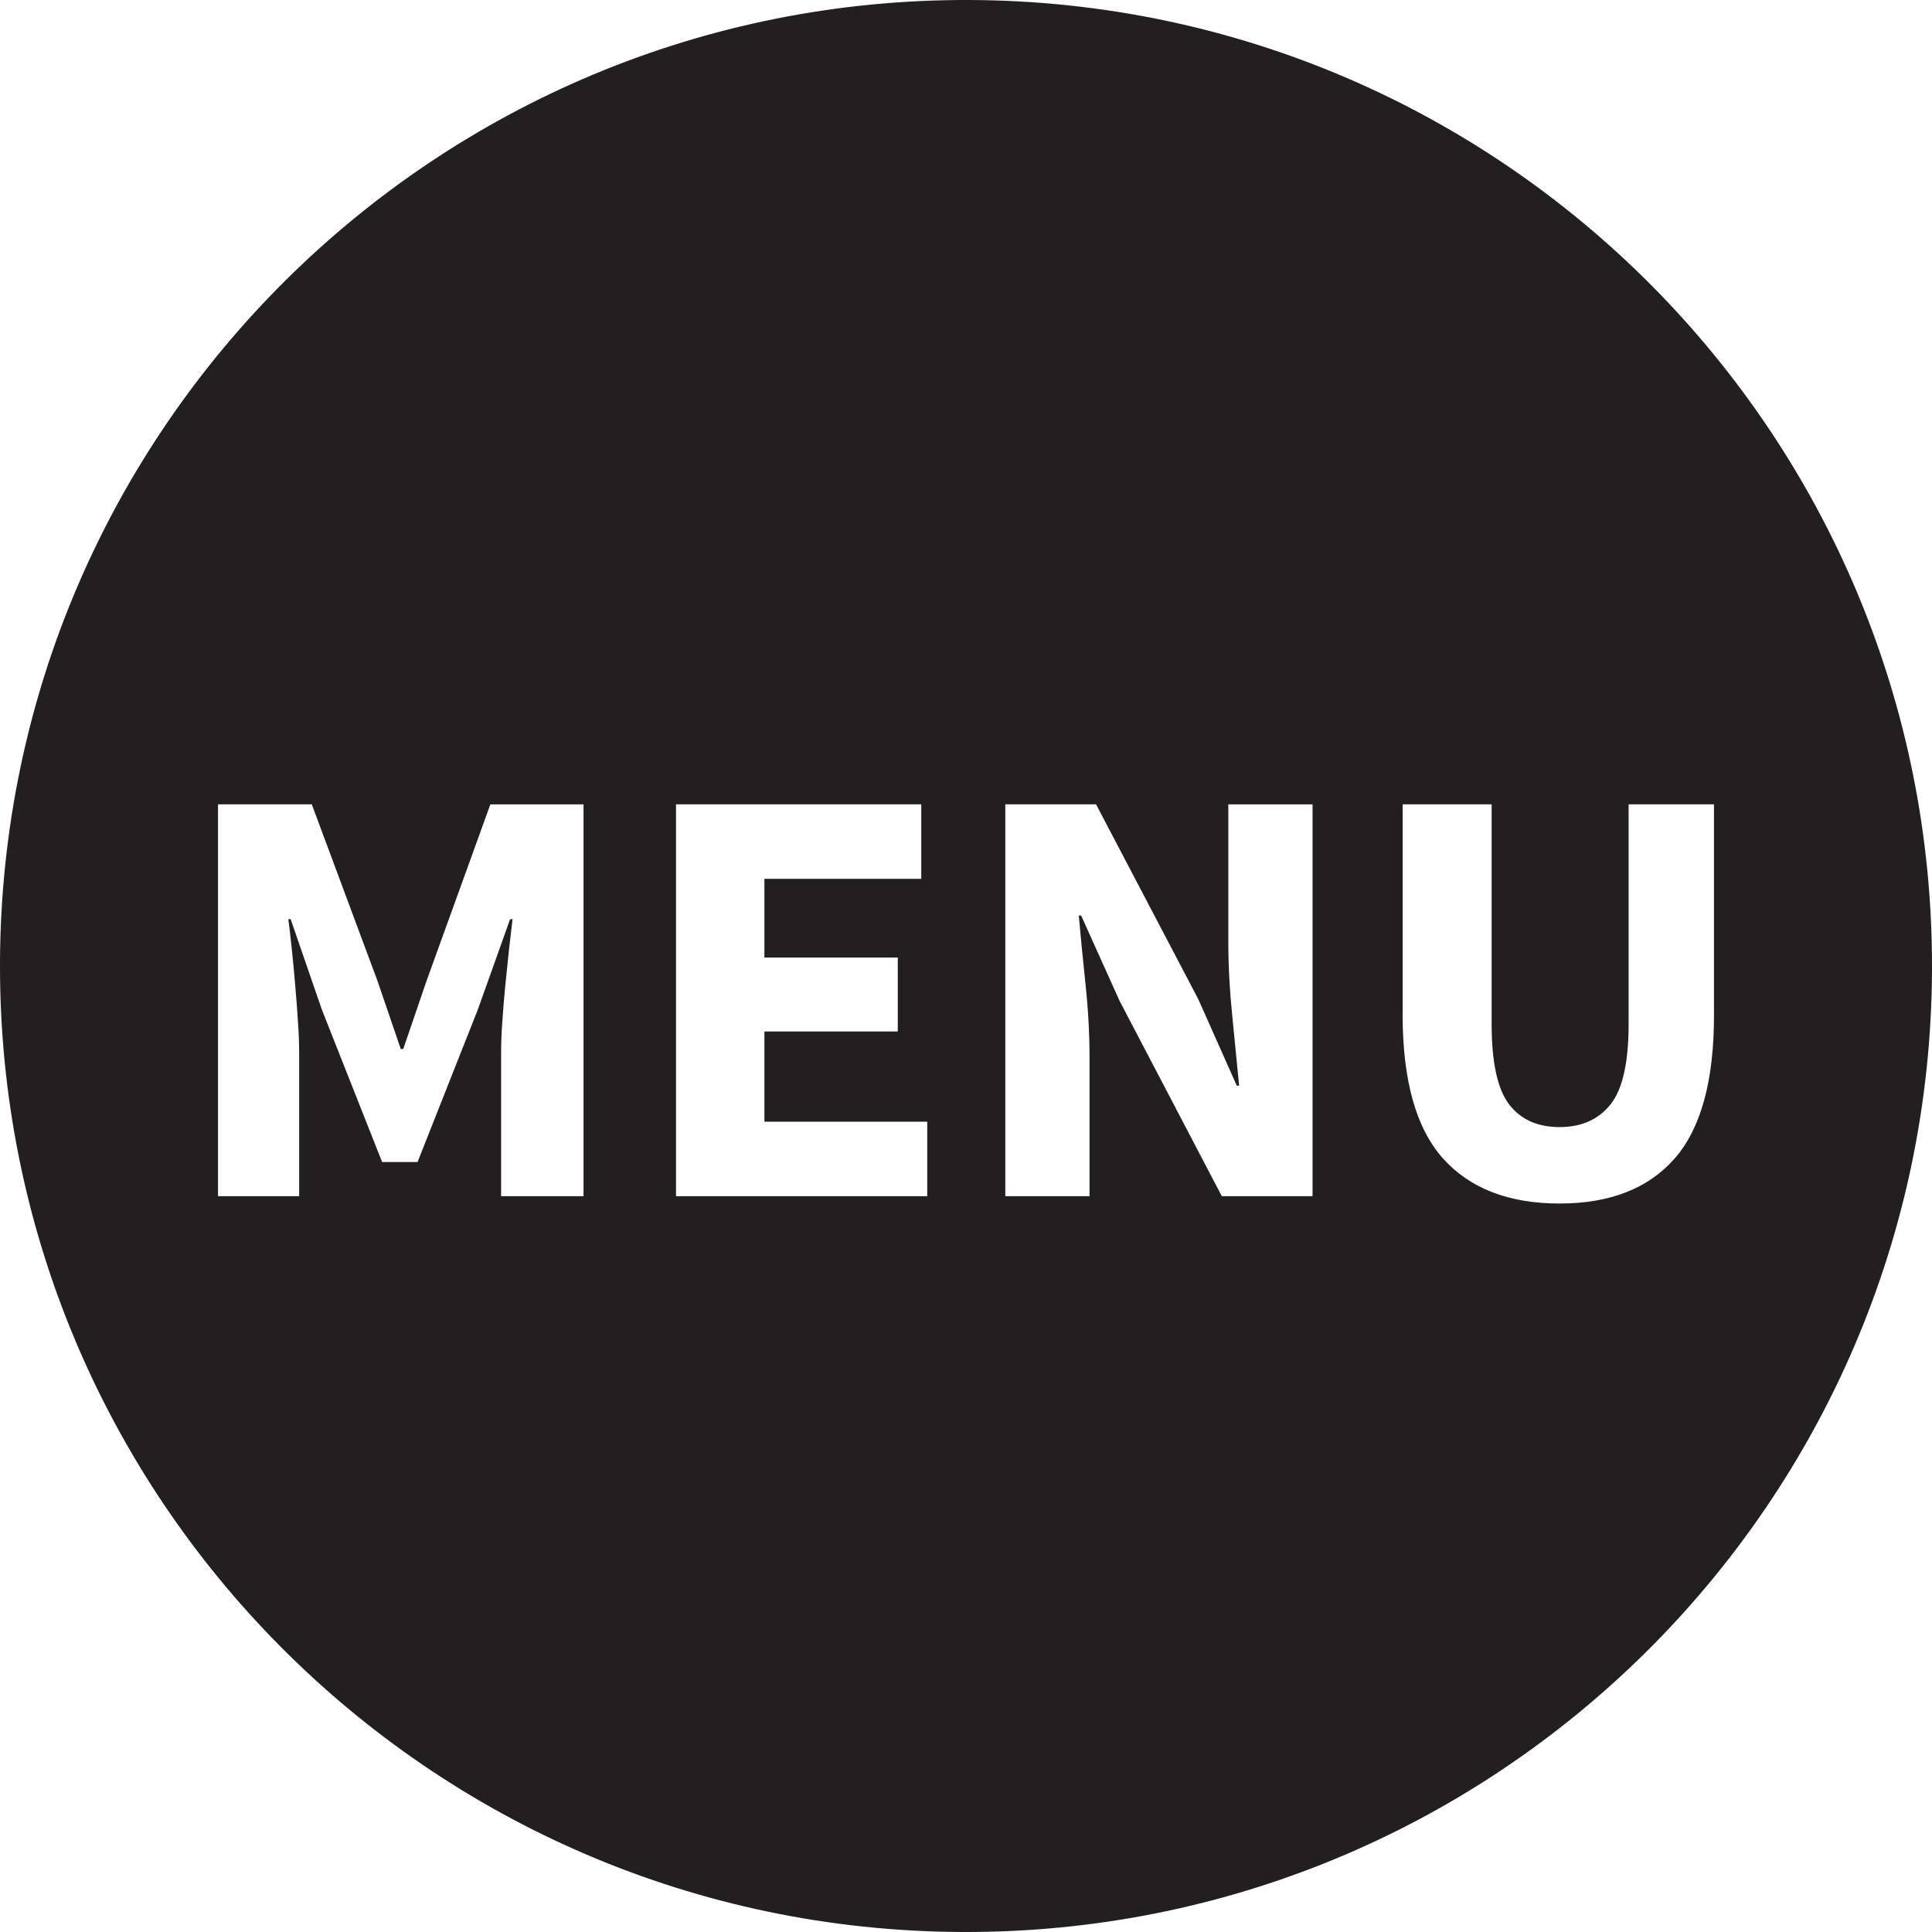 <?xml version="1.0" encoding="utf-8"?>
<!-- Generator: Adobe Illustrator 15.1.0, SVG Export Plug-In . SVG Version: 6.00 Build 0)  -->
<!DOCTYPE svg PUBLIC "-//W3C//DTD SVG 1.1//EN" "http://www.w3.org/Graphics/SVG/1.1/DTD/svg11.dtd">
<svg version="1.1" id="Layer_1" xmlns="http://www.w3.org/2000/svg" xmlns:xlink="http://www.w3.org/1999/xlink" x="0px" y="0px"
	 width="32px" height="32px" viewBox="0 0 32 32" enable-background="new 0 0 32 32" xml:space="preserve">
<g>
	<path fill="#231F20" d="M16.064,0C7.228-0.035,0.036,7.1,0,15.936C-0.035,24.772,7.1,31.964,15.936,32
		C24.772,32.034,31.965,24.9,32,16.064C32.034,7.227,24.9,0.036,16.064,0z M9.664,19.813H8.3v-2.38c0-0.159,0.007-0.336,0.021-0.526
		c0.013-0.193,0.029-0.388,0.048-0.583c0.021-0.196,0.041-0.388,0.06-0.578c0.021-0.189,0.041-0.363,0.06-0.522h-0.04l-0.537,1.504
		l-0.996,2.519H6.329l-0.996-2.519l-0.519-1.504H4.776c0.02,0.159,0.04,0.333,0.06,0.522c0.019,0.189,0.038,0.382,0.054,0.578
		c0.017,0.196,0.032,0.389,0.044,0.583c0.014,0.191,0.021,0.368,0.021,0.526v2.38H3.611v-6.491h1.553L6.25,16.24l0.388,1.135h0.041
		l0.388-1.135l1.055-2.917h1.543V19.813z M15.359,19.813h-4.162v-6.491h4.062v1.234h-2.598v1.304h2.209v1.225h-2.209v1.494h2.697
		V19.813z M21.74,19.813h-1.503l-1.693-3.235l-0.637-1.414h-0.039c0.032,0.358,0.07,0.743,0.113,1.155
		c0.044,0.412,0.065,0.81,0.065,1.195v2.299h-1.395v-6.491h1.503l1.693,3.227l0.638,1.433h0.039
		c-0.034-0.345-0.071-0.73-0.114-1.155s-0.065-0.829-0.065-1.214v-2.29h1.395V19.813z M27.739,19.187
		c-0.436,0.497-1.071,0.747-1.907,0.747c-0.843,0-1.487-0.25-1.932-0.747c-0.445-0.498-0.668-1.291-0.668-2.38v-3.485h1.474v3.633
		c0,0.638,0.096,1.082,0.288,1.335c0.192,0.252,0.471,0.378,0.837,0.378c0.365,0,0.646-0.126,0.846-0.378s0.298-0.697,0.298-1.335
		v-3.633h1.414v3.485C28.391,17.896,28.174,18.688,27.739,19.187z"/>
</g>
</svg>
